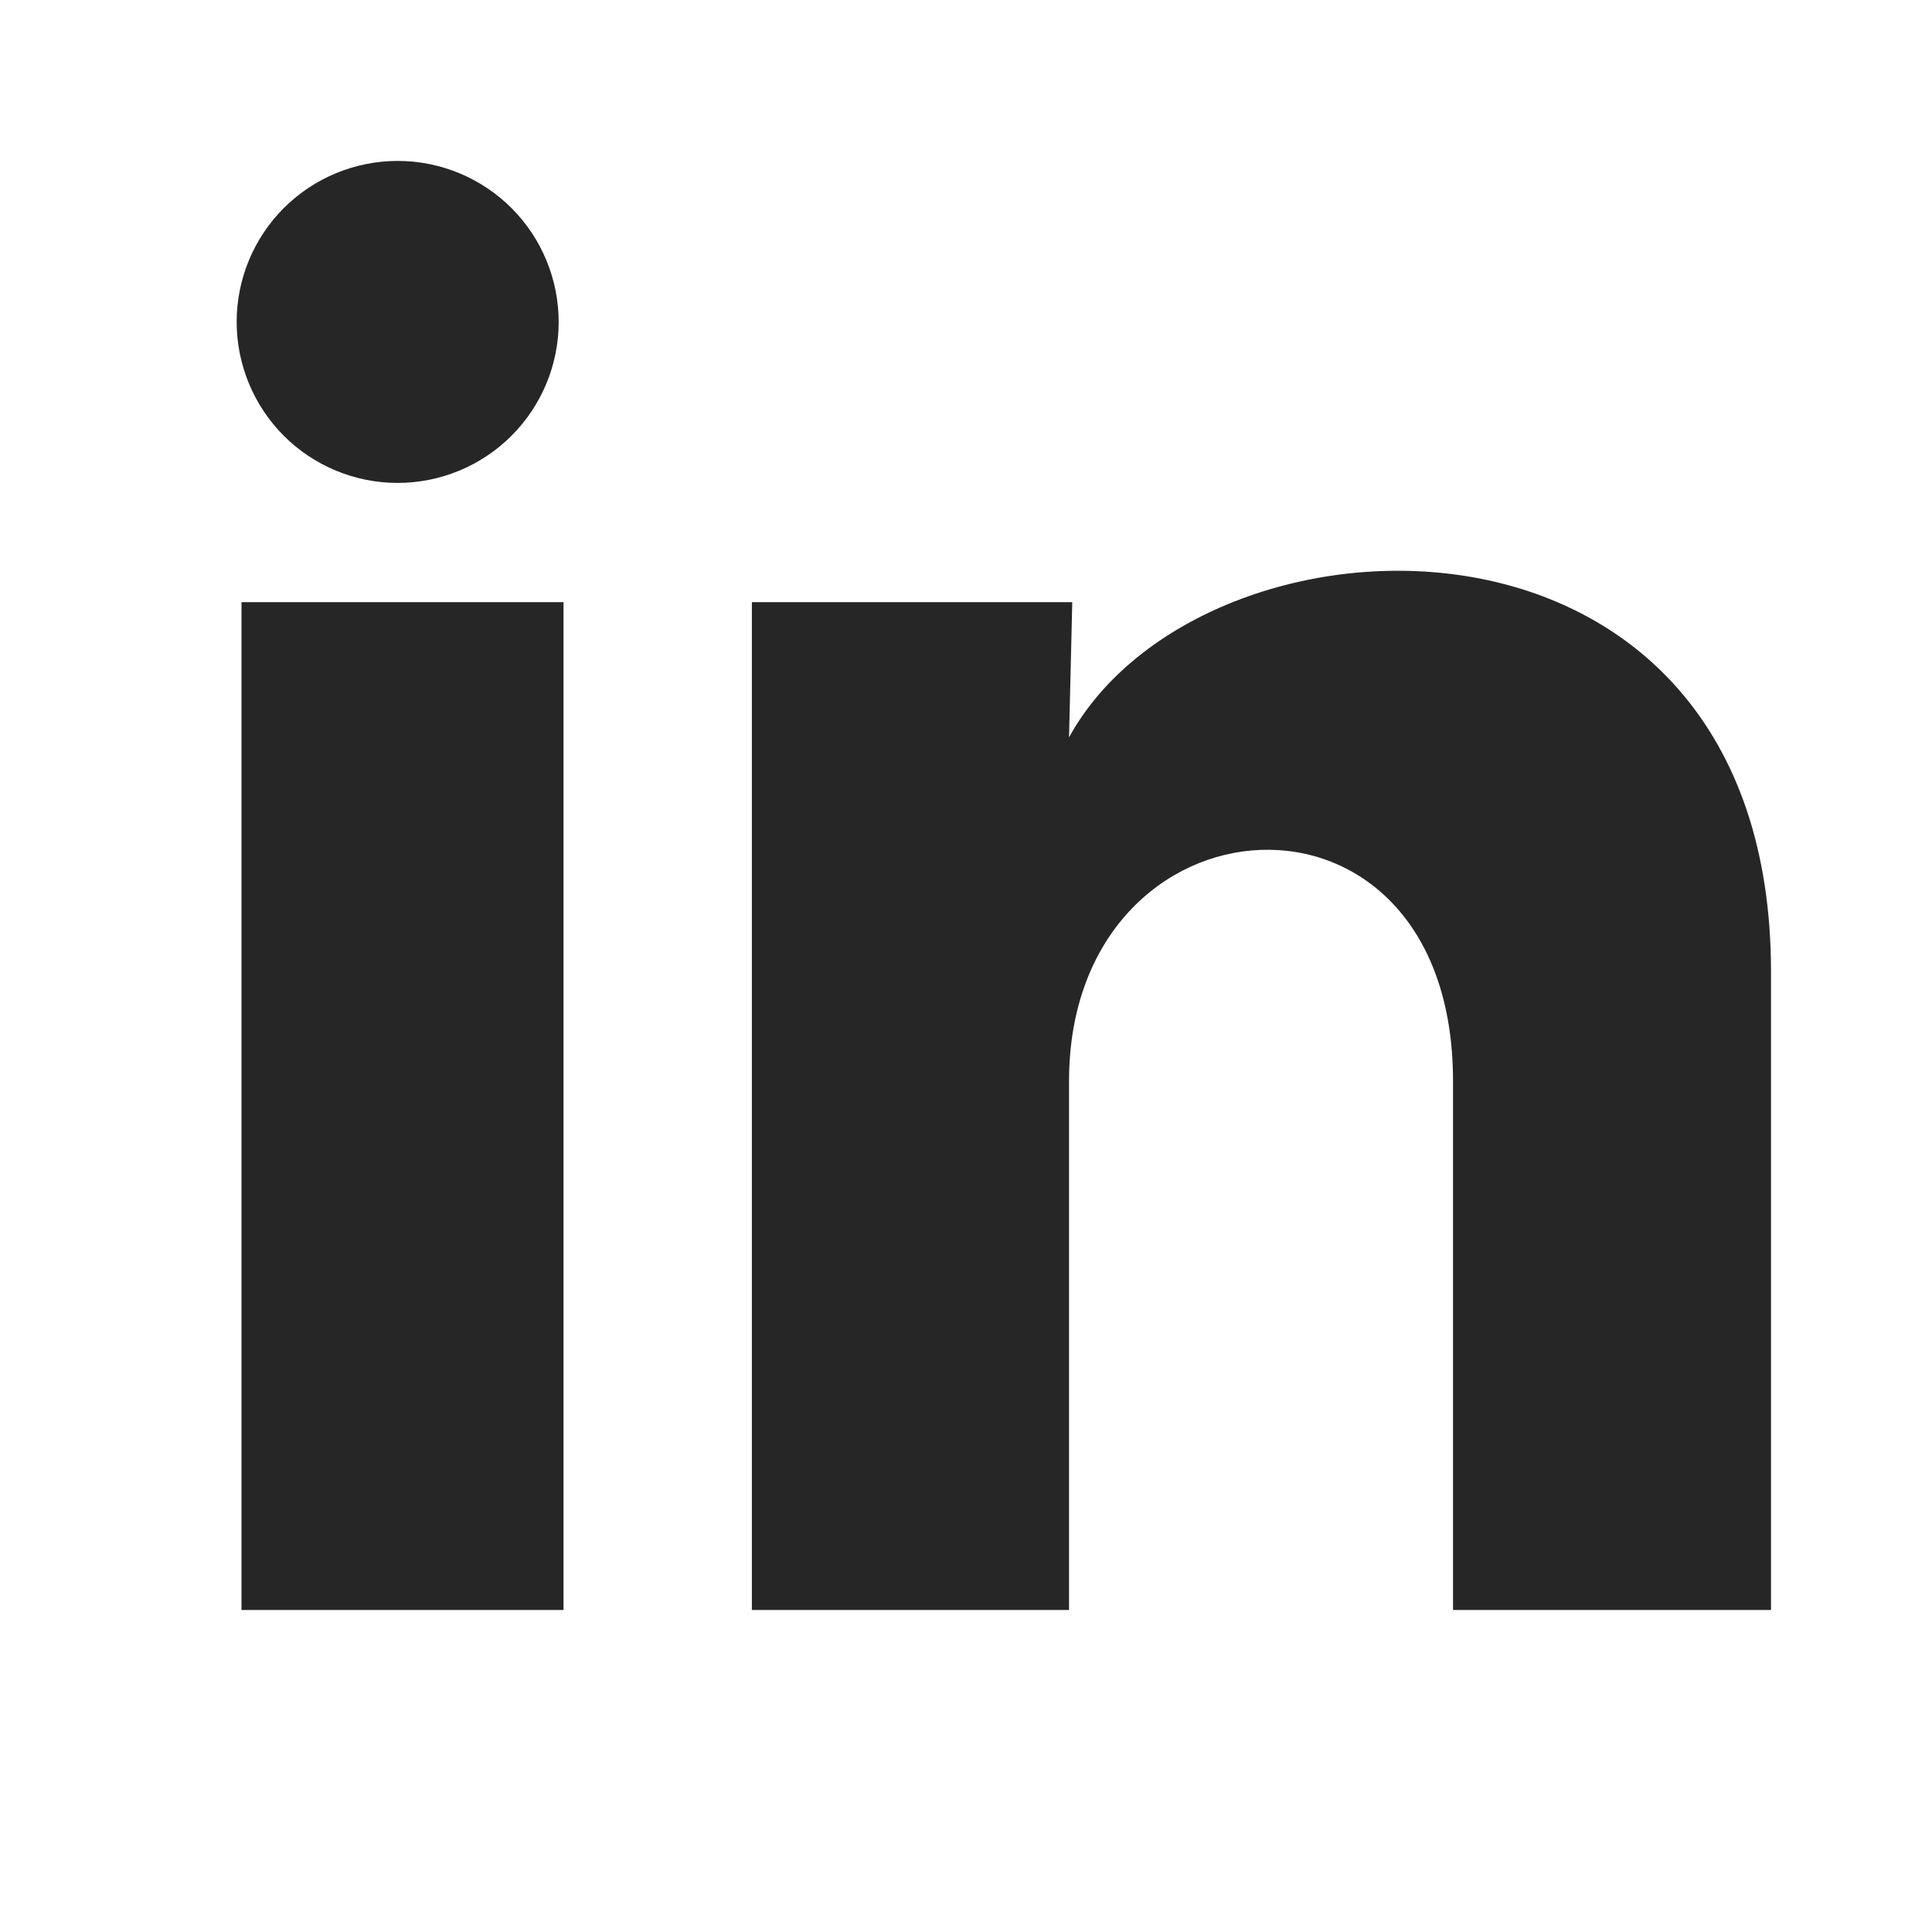 <svg width="24" height="24" viewBox="0 0 24 24" fill="none" xmlns="http://www.w3.org/2000/svg">
<path d="M6.94 4C6.94 4.53 6.729 5.039 6.353 5.414C5.978 5.789 5.469 5.999 4.939 5.999C4.409 5.999 3.9 5.788 3.525 5.413C3.15 5.037 2.94 4.528 2.94 3.998C2.94 3.468 3.151 2.959 3.526 2.584C3.902 2.209 4.411 1.999 4.941 1.999C5.471 1.999 5.98 2.21 6.355 2.586C6.73 2.961 6.94 3.47 6.94 4ZM7 7.48H3V20H7V7.48ZM13.32 7.48H9.34V20H13.28V13.43C13.28 9.77 18.05 9.43 18.05 13.43V20H22V12.07C22 5.9 14.94 6.13 13.28 9.16L13.32 7.48Z" fill="#262626"/>
</svg>
